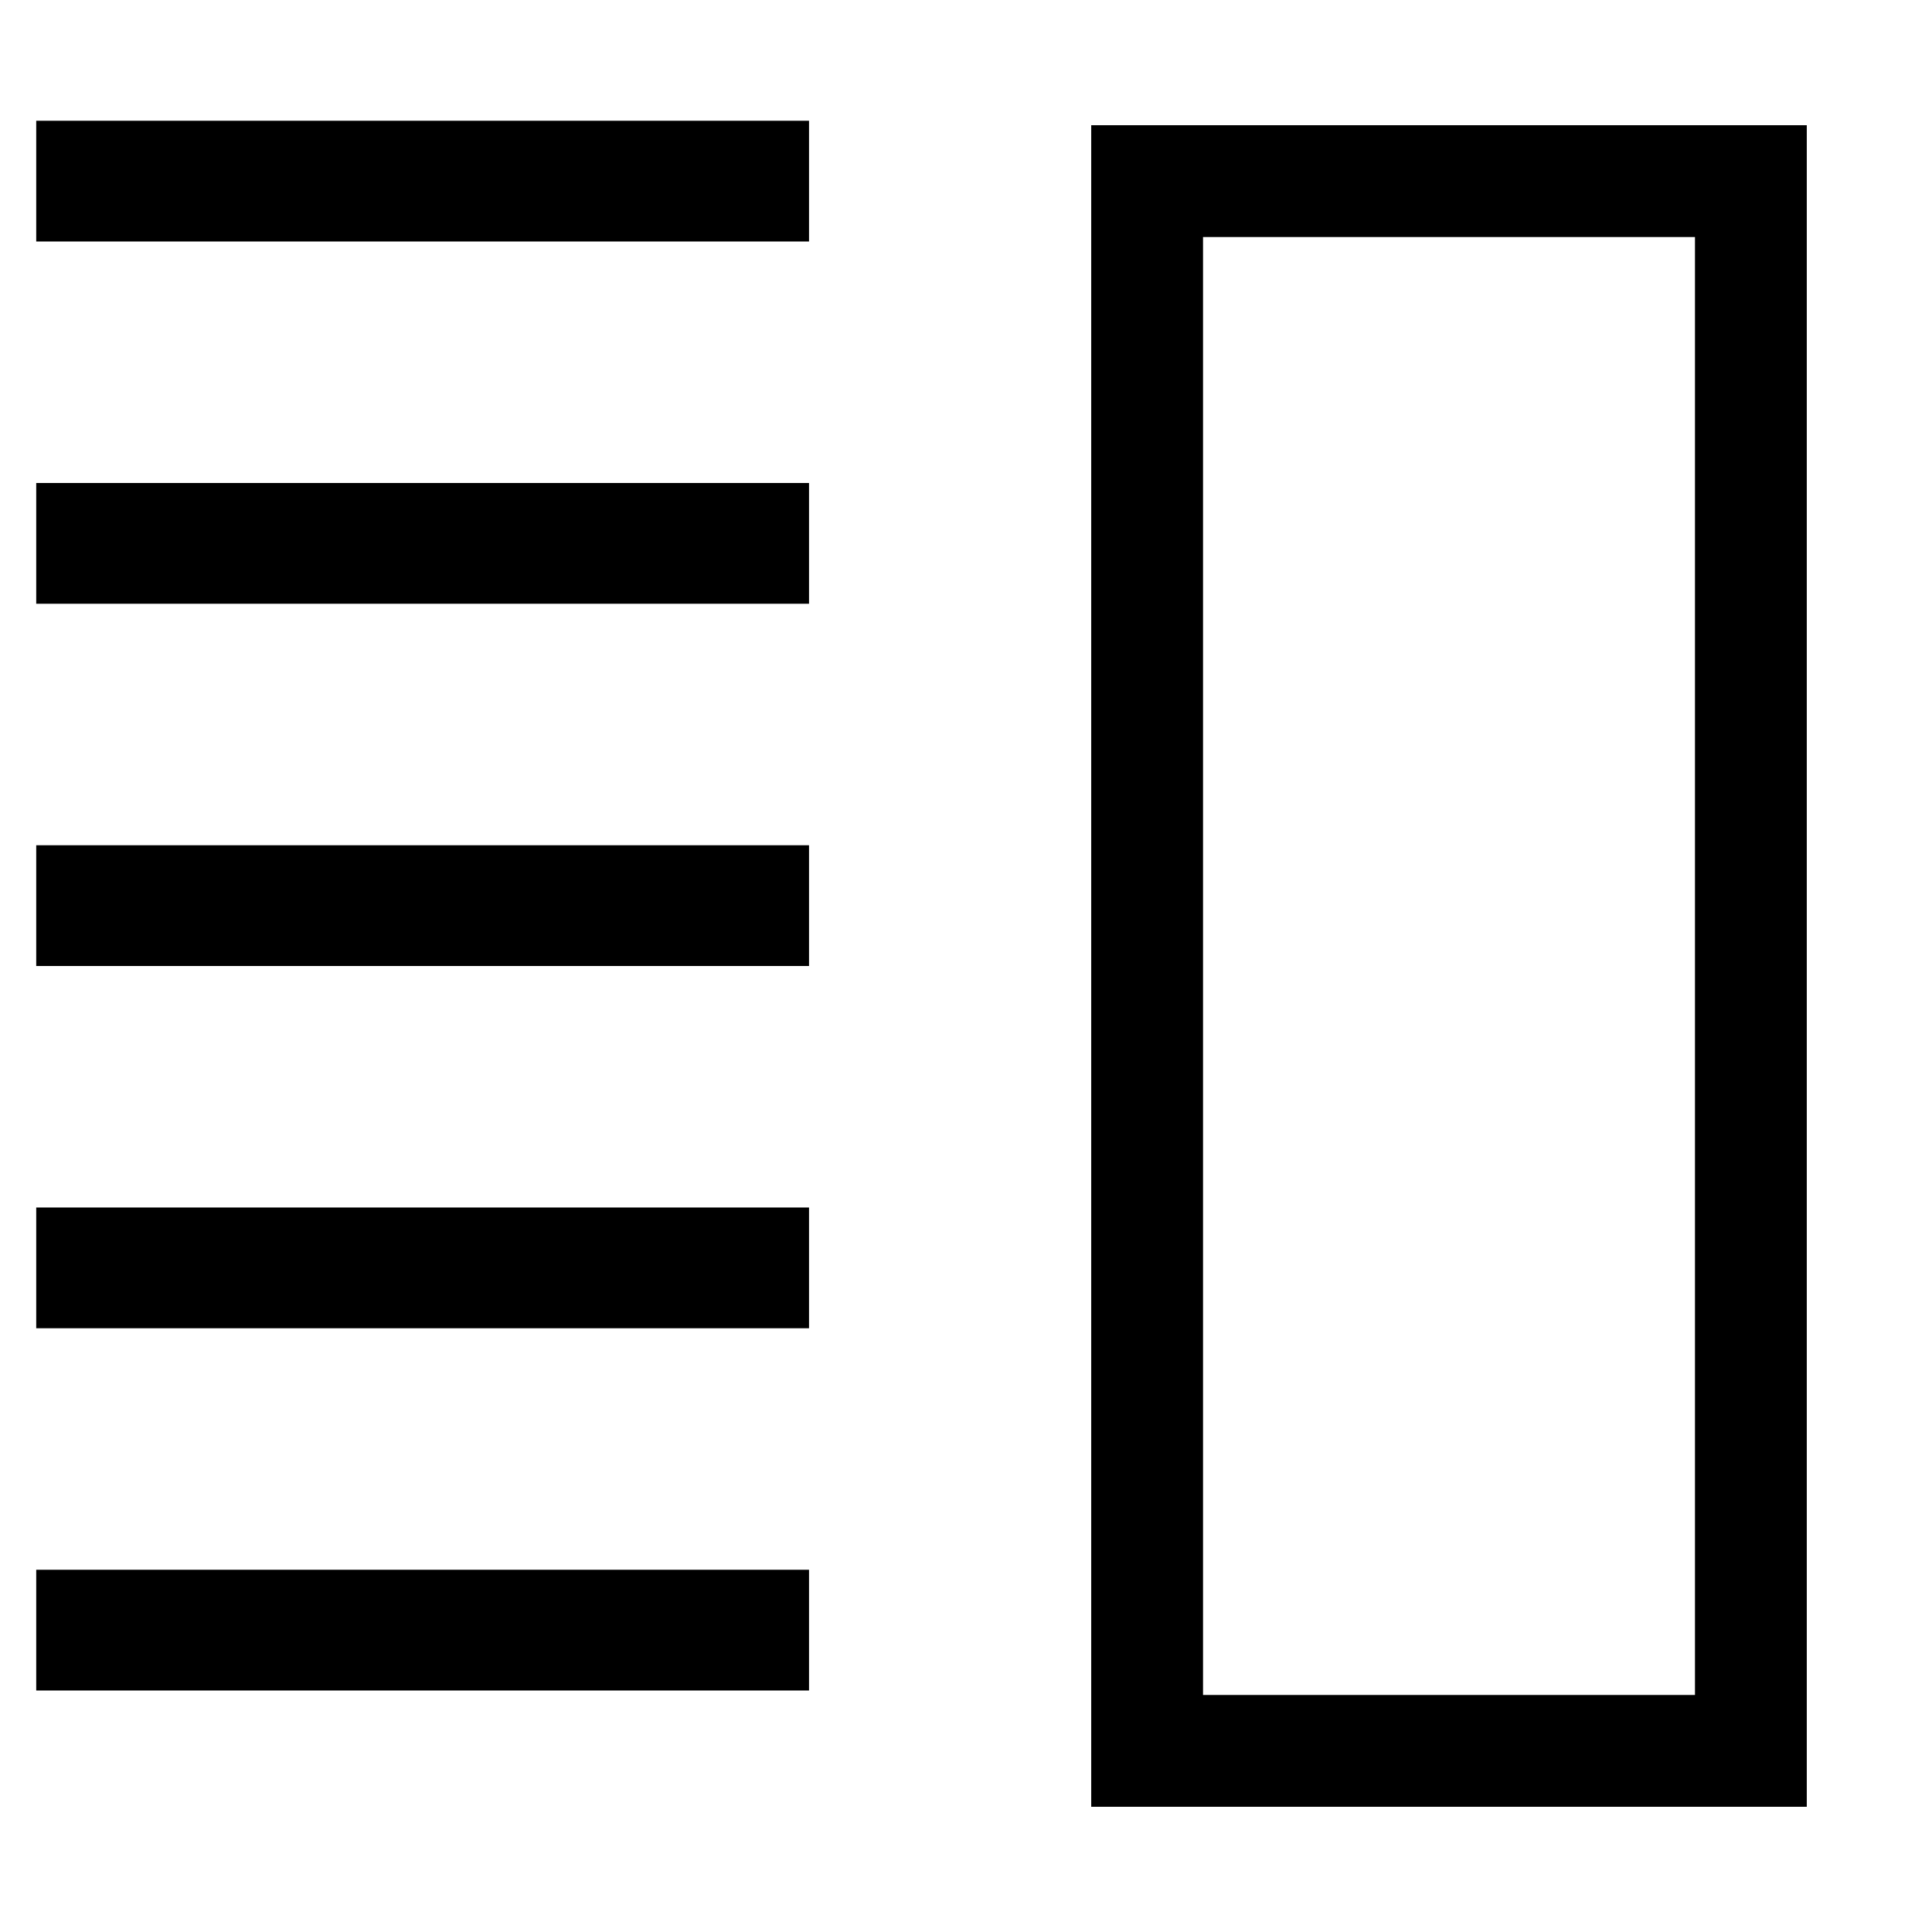 <?xml version="1.0" encoding="utf-8"?>
<!-- Generator: Adobe Illustrator 28.1.0, SVG Export Plug-In . SVG Version: 6.00 Build 0)  -->
<svg version="1.1" id="Layer_1" xmlns="http://www.w3.org/2000/svg" xmlns:xlink="http://www.w3.org/1999/xlink" x="0px" y="0px"
	 viewBox="0 0 16 16" style="enable-background:new 0 0 16 16;" xml:space="preserve">
<style type="text/css">
	.st0{fill:none;stroke:#000000;stroke-miterlimit:10;}
	.st1{fill:none;stroke:#000000;stroke-width:0.926;stroke-miterlimit:10;}
</style>
<line class="st0" x1="0.3" y1="1.5" x2="6.7" y2="1.5"/>
<line class="st0" x1="0.3" y1="4.5" x2="6.7" y2="4.5"/>
<line class="st0" x1="0.3" y1="7.5" x2="6.7" y2="7.5"/>
<line class="st0" x1="0.3" y1="10.5" x2="6.7" y2="10.5"/>
<line class="st0" x1="0.3" y1="13.5" x2="6.7" y2="13.5"/>
<rect x="9.5" y="1.5" class="st1" width="5" height="13"/>
</svg>
